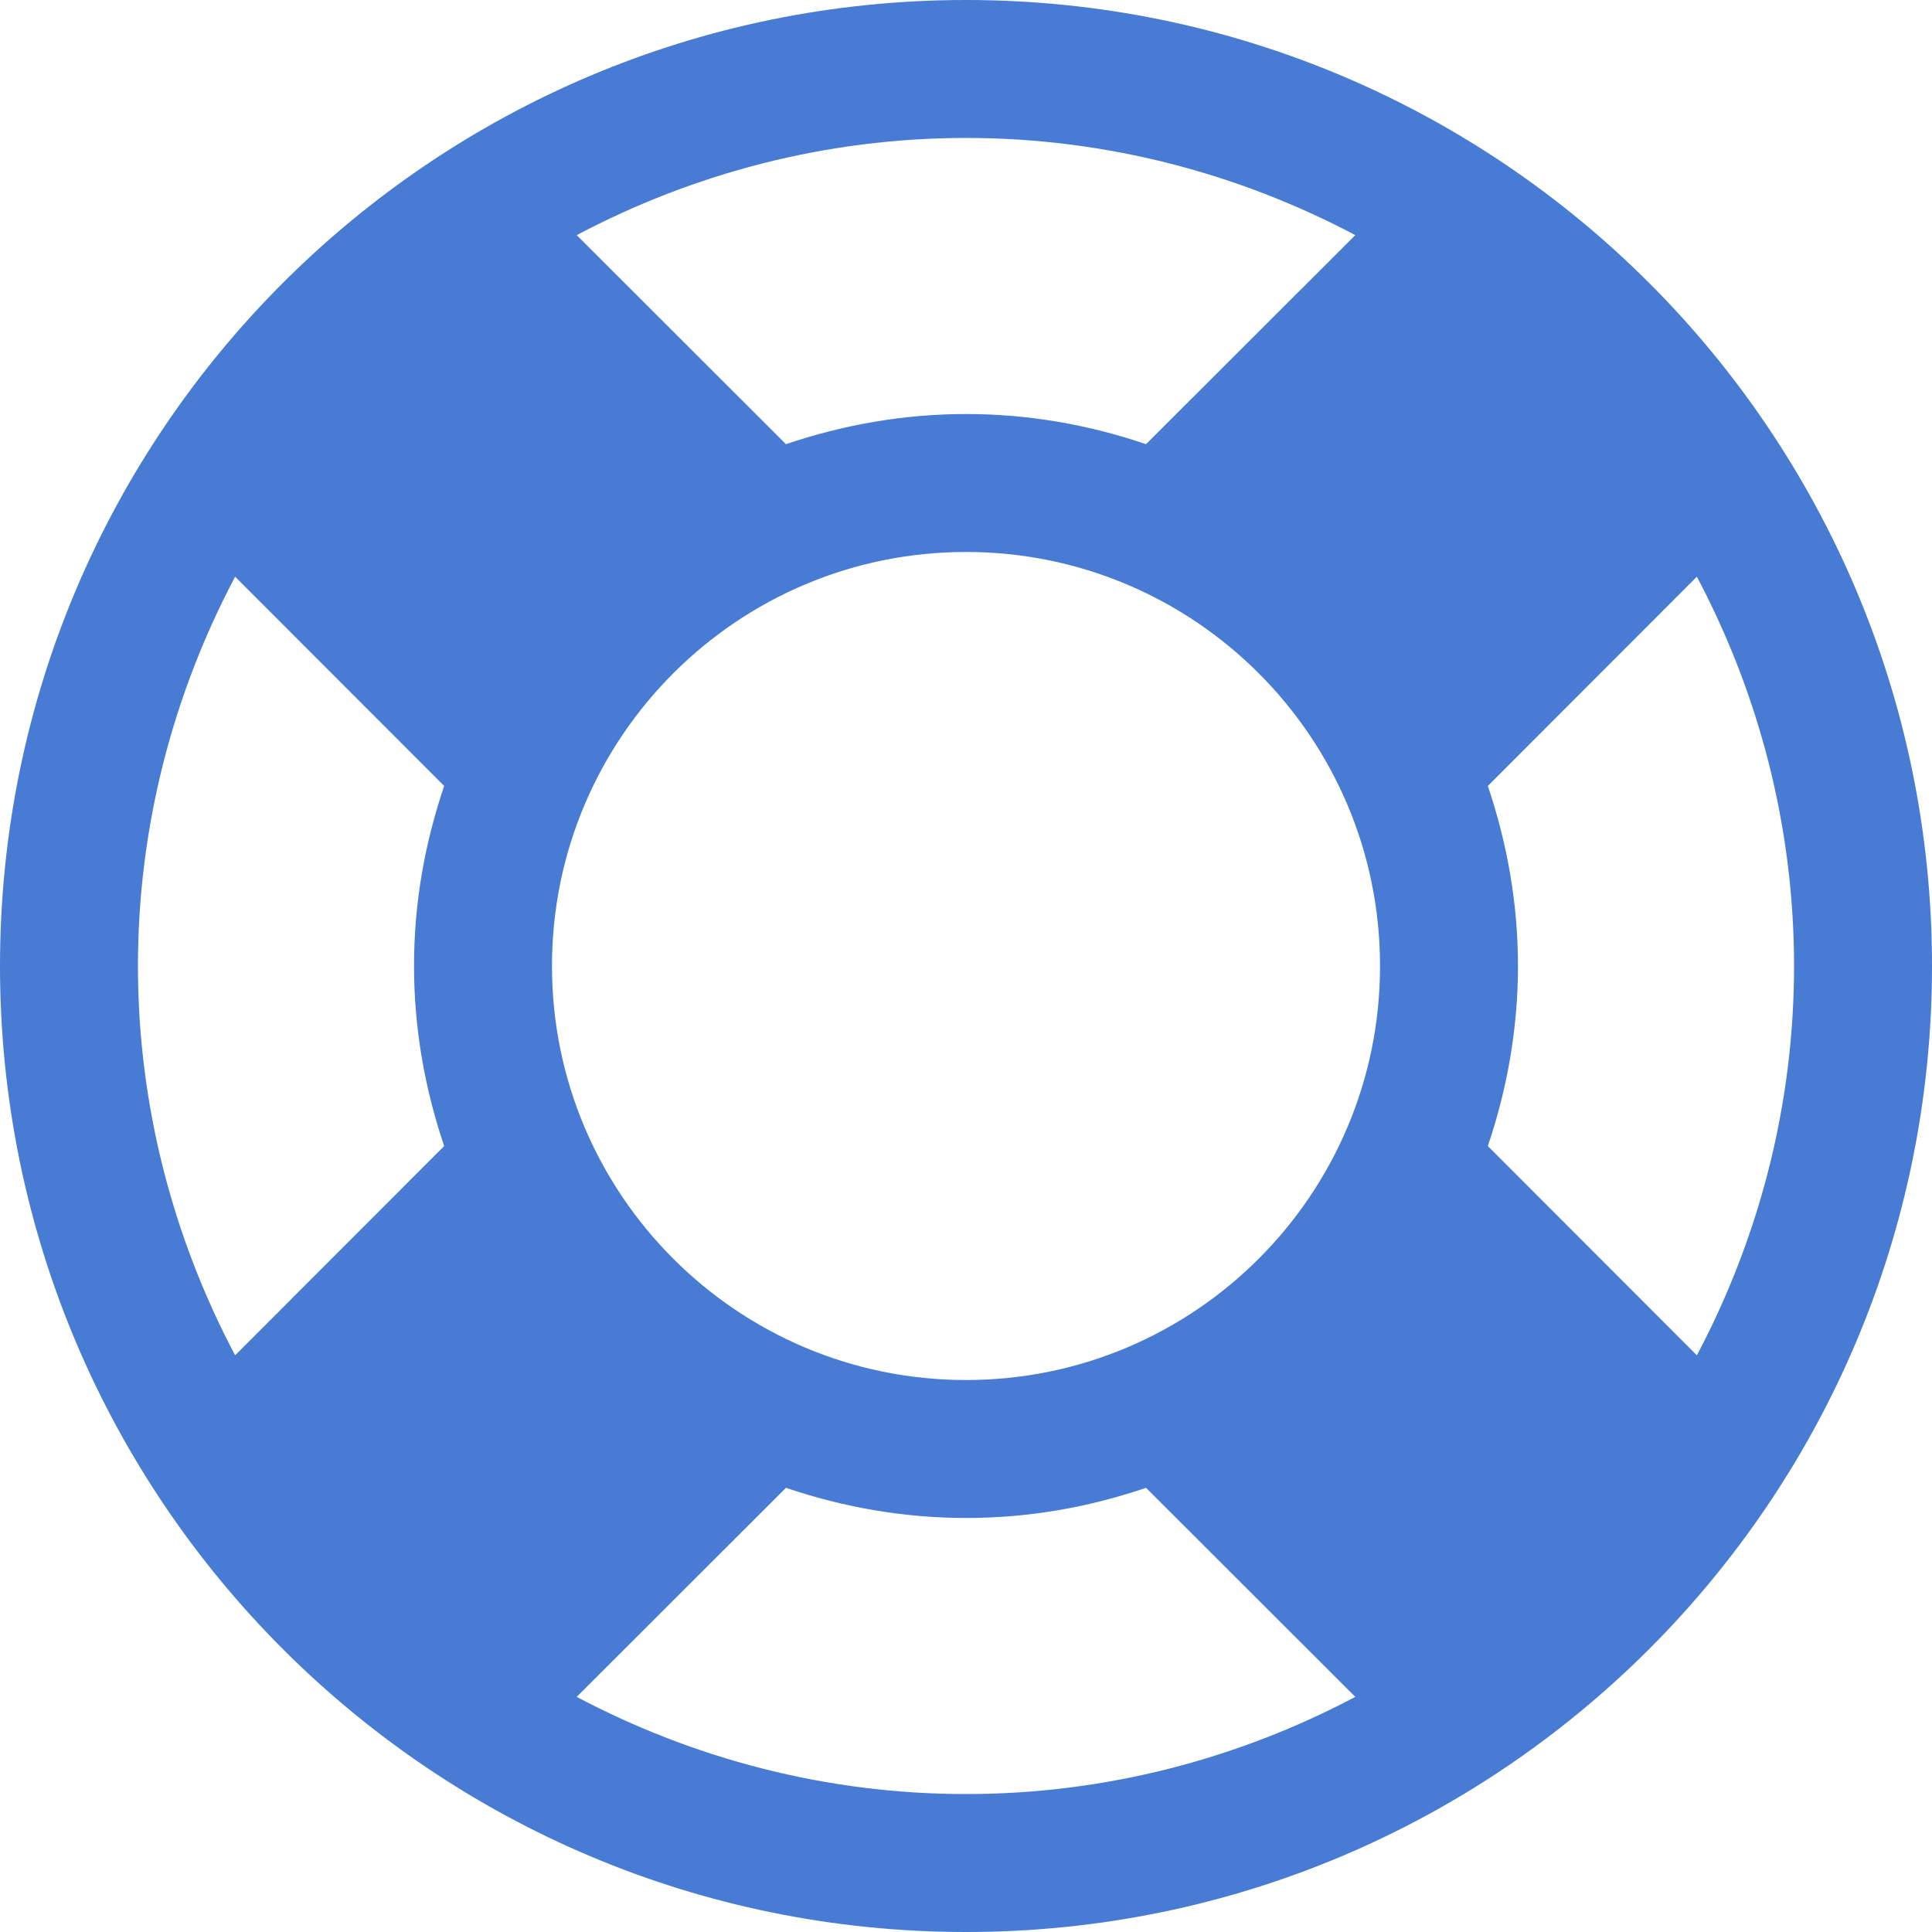 <?xml version="1.0" encoding="utf-8"?>
<!-- Generator: Adobe Illustrator 26.0.2, SVG Export Plug-In . SVG Version: 6.00 Build 0)  -->
<svg version="1.1" id="Calque_1" xmlns="http://www.w3.org/2000/svg" xmlns:xlink="http://www.w3.org/1999/xlink" x="0px" y="0px"
	 viewBox="0 0 1000 1000" style="enable-background:new 0 0 1000 1000;" xml:space="preserve">
<style type="text/css">
	.st0{fill:#487BD4;}
</style>
<path class="st0" d="M500,0c276.2,0,500,223.8,500,500s-223.8,500-500,500S0,776.2,0,500S223.8,0,500,0z M500,71.4
	c-72.5,0-141.2,18.4-201.5,50.3l108.3,108.2c29.6-10,60.8-15.6,93.2-15.6c32.9,0,63.6,5.6,93.2,15.6l108.3-108.2
	C641.2,89.8,572.5,71.4,500,71.4z M121.7,701.5l108.2-108.3c-10-29.6-15.6-60.8-15.6-93.2c0-32.9,5.6-63.6,15.6-93.2L121.7,298.5
	c-31.9,60.3-50.3,129-50.3,201.5S89.8,641.2,121.7,701.5z M500,928.6c72.5,0,141.2-18.4,201.5-50.3L593.2,770.1
	c-29.6,10-60.3,15.6-93.2,15.6c-32.4,0-63.6-5.6-93.2-15.6L298.5,878.3C358.8,910.2,427.5,928.6,500,928.6z M500,714.3
	c118.3,0,214.3-96,214.3-214.3s-96-214.3-214.3-214.3s-214.3,96-214.3,214.3S381.7,714.3,500,714.3z M770.1,593.2l108.2,108.3
	c31.9-60.3,50.3-129,50.3-201.5s-18.4-141.2-50.3-201.5L770.1,406.8c10,29.6,15.6,60.8,15.6,93.2S780.1,563.6,770.1,593.2z"/>
</svg>
